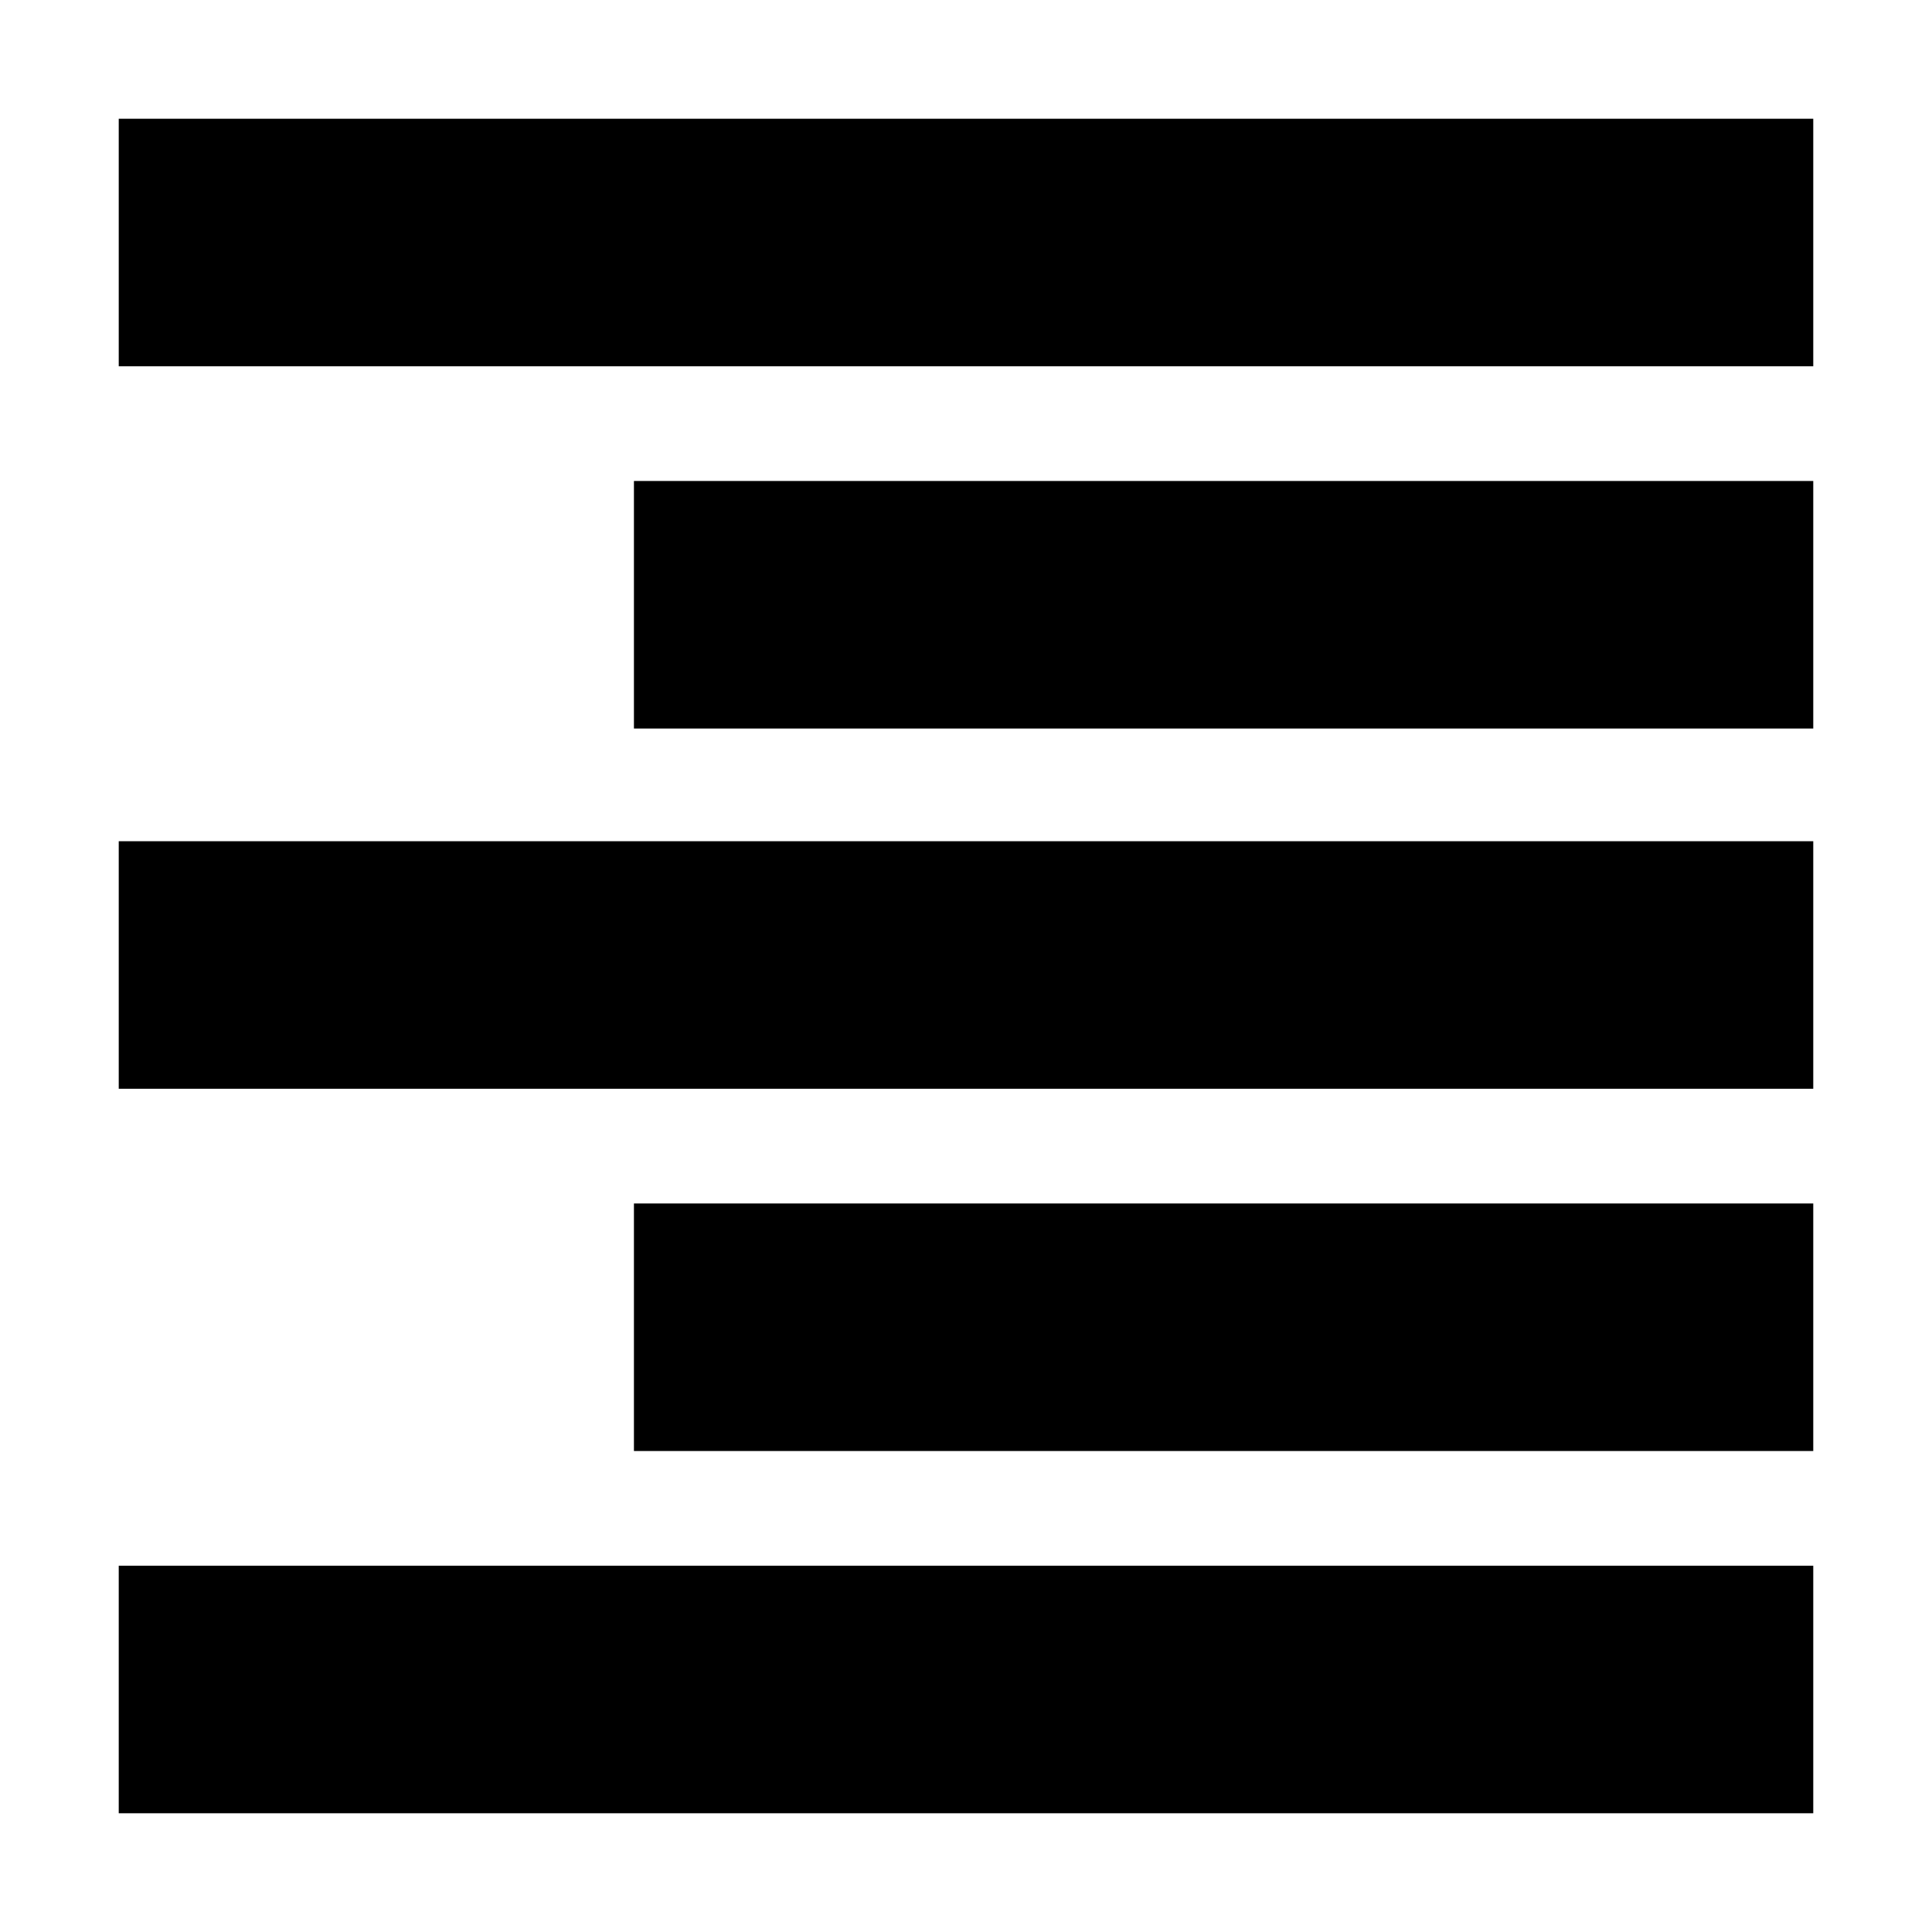 <svg xmlns="http://www.w3.org/2000/svg" height="24" width="24"><path d="M1.475 22.525V19.45H22.525V22.525ZM7.875 18.025V14.95H22.525V18.025ZM1.475 13.525V10.45H22.525V13.525ZM7.875 9.05V5.975H22.525V9.05ZM1.475 4.55V1.475H22.525V4.55Z"/></svg>
